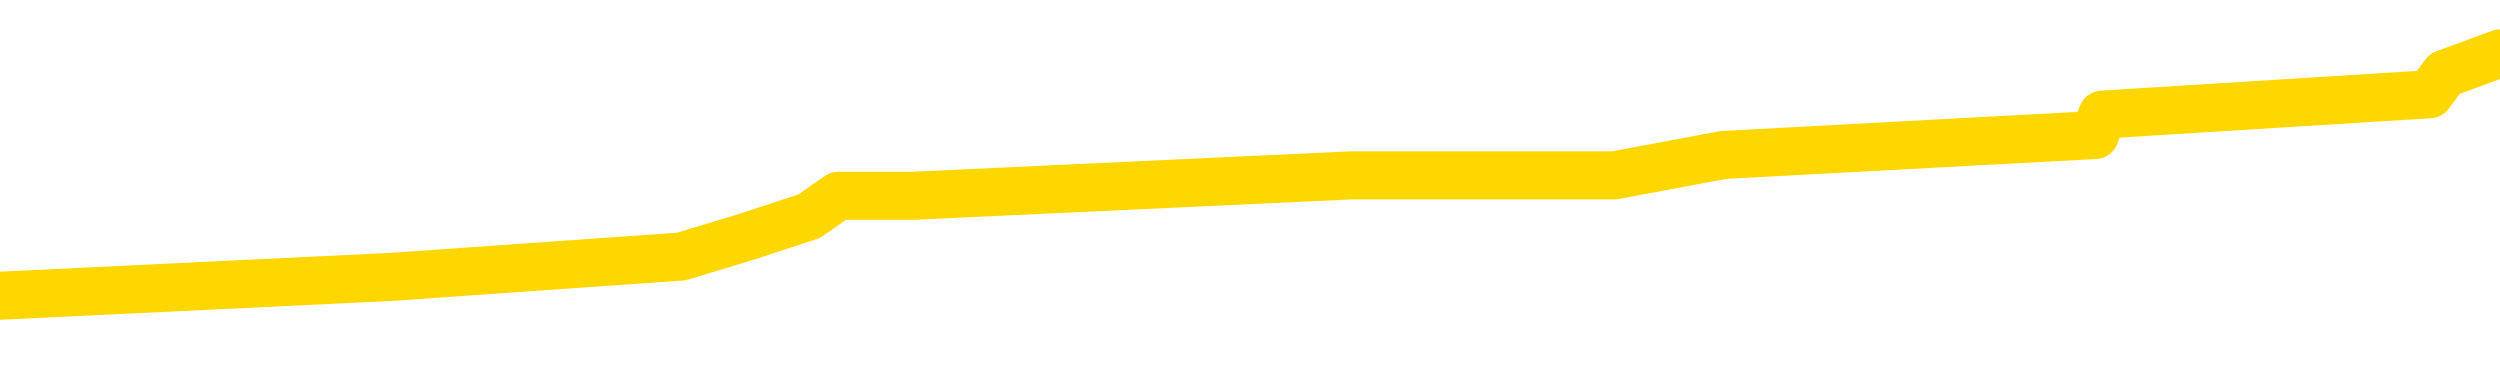 <svg xmlns="http://www.w3.org/2000/svg" version="1.1" viewBox="0 0 6500 1000">
	<path fill="none" stroke="gold" stroke-width="125" stroke-linecap="round" stroke-linejoin="round" d="M0 176908  L-1281549 176908 L-1281364 176855 L-1280874 176750 L-1280581 176697 L-1280269 176591 L-1280035 176539 L-1279981 176433 L-1279922 176327 L-1279769 176275 L-1279729 176169 L-1279596 176116 L-1279303 176063 L-1278763 176063 L-1278152 176011 L-1278104 176011 L-1277464 175958 L-1277431 175958 L-1276906 175958 L-1276773 175905 L-1276383 175799 L-1276055 175694 L-1275937 175588 L-1275726 175483 L-1275009 175483 L-1274439 175430 L-1274332 175430 L-1274158 175377 L-1273936 175271 L-1273535 175219 L-1273509 175113 L-1272581 175007 L-1272493 174902 L-1272411 174796 L-1272341 174691 L-1272044 174638 L-1271892 174532 L-1270002 174585 L-1269901 174585 L-1269639 174585 L-1269345 174638 L-1269203 174532 L-1268955 174532 L-1268919 174479 L-1268761 174427 L-1268297 174321 L-1268044 174268 L-1267832 174163 L-1267581 174110 L-1267232 174057 L-1266304 173951 L-1266211 173846 L-1265800 173793 L-1264629 173687 L-1263440 173635 L-1263348 173529 L-1263320 173423 L-1263054 173318 L-1262755 173212 L-1262627 173107 L-1262589 173001 L-1261775 173001 L-1261391 173054 L-1260330 173107 L-1260269 173107 L-1260004 174163 L-1259532 175166 L-1259340 176169 L-1259076 177172 L-1258740 177119 L-1258604 177067 L-1258149 177014 L-1257405 176961 L-1257388 176908 L-1257222 176803 L-1257154 176803 L-1256638 176750 L-1255610 176750 L-1255413 176697 L-1254925 176644 L-1254563 176591 L-1254154 176591 L-1253769 176644 L-1252065 176644 L-1251967 176644 L-1251895 176644 L-1251834 176644 L-1251649 176591 L-1251313 176591 L-1250672 176539 L-1250595 176486 L-1250534 176486 L-1250348 176433 L-1250268 176433 L-1250091 176380 L-1250072 176327 L-1249842 176327 L-1249454 176275 L-1248565 176275 L-1248526 176222 L-1248438 176169 L-1248410 176063 L-1247402 176011 L-1247252 175905 L-1247228 175852 L-1247095 175799 L-1247055 175747 L-1245797 175694 L-1245739 175694 L-1245200 175641 L-1245147 175641 L-1245100 175641 L-1244705 175588 L-1244566 175535 L-1244366 175483 L-1244219 175483 L-1244055 175483 L-1243778 175535 L-1243419 175535 L-1242867 175483 L-1242222 175430 L-1241963 175324 L-1241809 175271 L-1241408 175219 L-1241368 175166 L-1241248 175113 L-1241186 175166 L-1241172 175166 L-1241078 175166 L-1240785 175113 L-1240634 174902 L-1240303 174796 L-1240225 174691 L-1240150 174638 L-1239923 174479 L-1239856 174374 L-1239629 174268 L-1239576 174163 L-1239412 174110 L-1238406 174057 L-1238223 174004 L-1237671 173951 L-1237278 173846 L-1236881 173793 L-1236031 173687 L-1235953 173635 L-1235374 173582 L-1234932 173582 L-1234691 173529 L-1234534 173529 L-1234133 173423 L-1234113 173423 L-1233668 173371 L-1233262 173318 L-1233126 173212 L-1232951 173107 L-1232815 173001 L-1232565 172895 L-1231565 172843 L-1231483 172790 L-1231347 172737 L-1231309 172684 L-1230419 172631 L-1230203 172579 L-1229760 172526 L-1229642 172473 L-1229586 172420 L-1228909 172420 L-1228809 172368 L-1228780 172368 L-1227438 172315 L-1227033 172262 L-1226993 172209 L-1226065 172156 L-1225967 172104 L-1225834 172051 L-1225429 171998 L-1225403 171945 L-1225310 171892 L-1225094 171840 L-1224683 171734 L-1223529 171628 L-1223238 171523 L-1223209 171417 L-1222601 171364 L-1222351 171259 L-1222331 171206 L-1221402 171153 L-1221350 171048 L-1221228 170995 L-1221210 170889 L-1221055 170836 L-1220879 170731 L-1220743 170678 L-1220686 170625 L-1220578 170572 L-1220493 170520 L-1220260 170467 L-1220185 170414 L-1219876 170361 L-1219759 170308 L-1219589 170256 L-1219498 170203 L-1219395 170203 L-1219372 170150 L-1219295 170150 L-1219197 170044 L-1218830 169992 L-1218725 169939 L-1218222 169886 L-1217770 169833 L-1217732 169780 L-1217708 169728 L-1217667 169675 L-1217538 169622 L-1217437 169569 L-1216996 169516 L-1216714 169464 L-1216121 169411 L-1215991 169358 L-1215716 169252 L-1215564 169200 L-1215411 169147 L-1215325 169041 L-1215247 168988 L-1215062 168936 L-1215011 168936 L-1214983 168883 L-1214904 168830 L-1214881 168777 L-1214597 168672 L-1213994 168566 L-1212998 168513 L-1212700 168460 L-1211966 168408 L-1211722 168355 L-1211632 168302 L-1211055 168249 L-1210356 168196 L-1209604 168144 L-1209286 168091 L-1208903 167985 L-1208826 167932 L-1208191 167880 L-1208006 167827 L-1207918 167827 L-1207788 167827 L-1207476 167774 L-1207426 167721 L-1207284 167668 L-1207263 167616 L-1206295 167563 L-1205749 167510 L-1205271 167510 L-1205210 167510 L-1204886 167510 L-1204865 167457 L-1204803 167457 L-1204592 167404 L-1204516 167352 L-1204461 167299 L-1204438 167246 L-1204399 167193 L-1204383 167140 L-1203626 167088 L-1203610 167035 L-1202810 166982 L-1202658 166929 L-1201753 166876 L-1201246 166824 L-1201017 166718 L-1200976 166718 L-1200861 166665 L-1200684 166612 L-1199930 166665 L-1199795 166612 L-1199631 166560 L-1199313 166507 L-1199137 166401 L-1198115 166296 L-1198091 166190 L-1197840 166137 L-1197627 166032 L-1196993 165979 L-1196755 165873 L-1196723 165768 L-1196545 165662 L-1196464 165557 L-1196375 165504 L-1196310 165398 L-1195870 165293 L-1195846 165240 L-1195306 165187 L-1195050 165134 L-1194555 165081 L-1193678 165029 L-1193641 164976 L-1193588 164923 L-1193547 164870 L-1193430 164817 L-1193153 164765 L-1192946 164659 L-1192749 164553 L-1192726 164448 L-1192676 164342 L-1192636 164289 L-1192558 164237 L-1191961 164131 L-1191901 164078 L-1191797 164025 L-1191643 163973 L-1191011 163920 L-1190330 163867 L-1190028 163761 L-1189681 163709 L-1189483 163656 L-1189435 163550 L-1189115 163497 L-1188487 163445 L-1188340 163392 L-1188304 163339 L-1188246 163286 L-1188170 163181 L-1187928 163181 L-1187840 163128 L-1187746 163075 L-1187452 163022 L-1187318 162969 L-1187258 162917 L-1187221 162811 L-1186949 162811 L-1185943 162758 L-1185767 162705 L-1185716 162705 L-1185424 162653 L-1185231 162547 L-1184898 162494 L-1184392 162441 L-1183829 162336 L-1183815 162230 L-1183798 162177 L-1183698 162072 L-1183583 161966 L-1183544 161861 L-1183506 161808 L-1183441 161808 L-1183413 161755 L-1183274 161808 L-1182981 161808 L-1182931 161808 L-1182826 161808 L-1182561 161755 L-1182096 161702 L-1181952 161702 L-1181897 161597 L-1181840 161544 L-1181649 161491 L-1181284 161438 L-1181069 161438 L-1180875 161438 L-1180817 161438 L-1180758 161333 L-1180604 161280 L-1180334 161227 L-1179904 161491 L-1179889 161491 L-1179812 161438 L-1179747 161385 L-1179618 161016 L-1179595 160963 L-1179311 160910 L-1179263 160857 L-1179208 160805 L-1178746 160752 L-1178707 160752 L-1178666 160699 L-1178476 160646 L-1177996 160593 L-1177509 160541 L-1177492 160488 L-1177454 160435 L-1177198 160382 L-1177120 160277 L-1176890 160224 L-1176874 160118 L-1176580 160013 L-1176138 159960 L-1175691 159907 L-1175186 159854 L-1175032 159802 L-1174746 159749 L-1174706 159643 L-1174375 159590 L-1174153 159538 L-1173636 159432 L-1173560 159379 L-1173312 159274 L-1173118 159168 L-1173058 159115 L-1172281 159062 L-1172207 159062 L-1171977 159010 L-1171960 159010 L-1171898 158957 L-1171703 158904 L-1171238 158904 L-1171215 158851 L-1171085 158851 L-1169785 158851 L-1169768 158851 L-1169691 158798 L-1169597 158798 L-1169380 158798 L-1169228 158746 L-1169050 158798 L-1168995 158851 L-1168709 158904 L-1168669 158904 L-1168299 158904 L-1167859 158904 L-1167676 158904 L-1167355 158851 L-1167060 158851 L-1166614 158746 L-1166542 158693 L-1166080 158587 L-1165642 158534 L-1165460 158482 L-1164006 158376 L-1163874 158323 L-1163417 158218 L-1163191 158165 L-1162804 158059 L-1162288 157954 L-1161334 157848 L-1160539 157742 L-1159865 157690 L-1159439 157584 L-1159128 157531 L-1158898 157373 L-1158215 157214 L-1158202 157056 L-1157992 156845 L-1157970 156792 L-1157796 156686 L-1156846 156634 L-1156577 156528 L-1155762 156475 L-1155452 156370 L-1155414 156317 L-1155357 156211 L-1154740 156158 L-1154102 156053 L-1152476 156000 L-1151802 155947 L-1151160 155947 L-1151083 155947 L-1151026 155947 L-1150990 155947 L-1150962 155894 L-1150850 155789 L-1150832 155736 L-1150810 155683 L-1150656 155630 L-1150603 155525 L-1150525 155472 L-1150405 155419 L-1150308 155366 L-1150190 155314 L-1149921 155208 L-1149651 155155 L-1149634 155050 L-1149434 154997 L-1149287 154891 L-1149060 154838 L-1148926 154786 L-1148617 154733 L-1148557 154680 L-1148204 154574 L-1147856 154522 L-1147755 154469 L-1147691 154363 L-1147631 154310 L-1147246 154205 L-1146865 154152 L-1146761 154099 L-1146501 154046 L-1146230 153941 L-1146070 153888 L-1146038 153835 L-1145976 153782 L-1145835 153730 L-1145651 153677 L-1145606 153624 L-1145318 153624 L-1145302 153571 L-1145069 153571 L-1145008 153519 L-1144970 153519 L-1144390 153466 L-1144256 153413 L-1144233 153202 L-1144215 152832 L-1144197 152410 L-1144181 151987 L-1144157 151565 L-1144140 151248 L-1144119 150879 L-1144103 150509 L-1144079 150298 L-1144063 150087 L-1144041 149928 L-1144024 149823 L-1143975 149664 L-1143903 149506 L-1143868 149242 L-1143845 149031 L-1143809 148819 L-1143768 148608 L-1143731 148503 L-1143715 148291 L-1143691 148133 L-1143654 148027 L-1143637 147869 L-1143613 147763 L-1143596 147658 L-1143577 147552 L-1143561 147447 L-1143532 147288 L-1143506 147130 L-1143461 147077 L-1143444 146972 L-1143402 146919 L-1143354 146813 L-1143284 146708 L-1143268 146602 L-1143252 146496 L-1143190 146444 L-1143151 146391 L-1143112 146338 L-1142945 146285 L-1142881 146232 L-1142865 146180 L-1142820 146074 L-1142762 146021 L-1142549 145968 L-1142516 145916 L-1142473 145863 L-1142395 145810 L-1141858 145757 L-1141780 145704 L-1141676 145599 L-1141587 145546 L-1141411 145493 L-1141060 145440 L-1140904 145388 L-1140466 145335 L-1140310 145282 L-1140180 145229 L-1139476 145124 L-1139275 145071 L-1138314 144965 L-1137832 144912 L-1137733 144912 L-1137640 144860 L-1137395 144807 L-1137322 144754 L-1136879 144648 L-1136783 144596 L-1136768 144543 L-1136752 144490 L-1136727 144437 L-1136262 144384 L-1136045 144332 L-1135905 144279 L-1135611 144226 L-1135523 144173 L-1135481 144120 L-1135452 144068 L-1135279 144015 L-1135220 143962 L-1135144 143909 L-1135063 143856 L-1134993 143856 L-1134684 143804 L-1134599 143751 L-1134385 143698 L-1134350 143645 L-1133667 143592 L-1133568 143540 L-1133363 143487 L-1133316 143434 L-1133038 143381 L-1132976 143328 L-1132959 143223 L-1132881 143170 L-1132573 143064 L-1132548 143012 L-1132494 142906 L-1132472 142853 L-1132349 142800 L-1132213 142695 L-1131969 142642 L-1131844 142642 L-1131197 142589 L-1131181 142589 L-1131156 142589 L-1130976 142484 L-1130900 142431 L-1130808 142378 L-1130380 142325 L-1129964 142272 L-1129571 142167 L-1129492 142114 L-1129474 142061 L-1129110 142008 L-1128874 141956 L-1128646 141903 L-1128333 141850 L-1128255 141797 L-1128174 141692 L-1127996 141586 L-1127980 141533 L-1127715 141428 L-1127635 141375 L-1127405 141322 L-1127178 141269 L-1126863 141269 L-1126688 141217 L-1126326 141217 L-1125935 141164 L-1125865 141058 L-1125802 141005 L-1125661 140900 L-1125609 140847 L-1125508 140741 L-1125006 140689 L-1124809 140636 L-1124562 140583 L-1124377 140530 L-1124077 140477 L-1124001 140425 L-1123835 140319 L-1122950 140266 L-1122922 140161 L-1122799 140055 L-1122220 140002 L-1122142 139949 L-1121429 139949 L-1121117 139949 L-1120904 139949 L-1120887 139949 L-1120501 139949 L-1119976 139844 L-1119529 139791 L-1119200 139738 L-1119047 139685 L-1118721 139685 L-1118543 139633 L-1118461 139633 L-1118255 139527 L-1118080 139474 L-1117151 139421 L-1116261 139369 L-1116222 139316 L-1115994 139316 L-1115615 139263 L-1114827 139210 L-1114593 139157 L-1114517 139105 L-1114160 139052 L-1113588 138946 L-1113321 138893 L-1112934 138841 L-1112831 138841 L-1112661 138841 L-1112042 138841 L-1111831 138841 L-1111523 138841 L-1111470 138788 L-1111343 138735 L-1111290 138682 L-1111170 138629 L-1110834 138524 L-1109875 138471 L-1109744 138365 L-1109542 138313 L-1108911 138260 L-1108599 138207 L-1108185 138154 L-1108158 138101 L-1108013 138049 L-1107592 137996 L-1106260 137996 L-1106213 137943 L-1106084 137837 L-1106068 137785 L-1105490 137679 L-1105284 137626 L-1105254 137573 L-1105214 137521 L-1105156 137468 L-1105118 137415 L-1105040 137362 L-1104897 137309 L-1104443 137257 L-1104325 137204 L-1104039 137151 L-1103667 137098 L-1103571 137045 L-1103244 136993 L-1102889 136940 L-1102719 136887 L-1102672 136834 L-1102563 136781 L-1102474 136729 L-1102446 136676 L-1102370 136570 L-1102066 136517 L-1102033 136412 L-1101961 136359 L-1101593 136306 L-1101257 136253 L-1101177 136253 L-1100957 136201 L-1100785 136148 L-1100758 136095 L-1100261 136042 L-1099712 135937 L-1098831 135884 L-1098733 135778 L-1098656 135725 L-1098381 135673 L-1098134 135567 L-1098060 135514 L-1097998 135409 L-1097879 135356 L-1097837 135303 L-1097727 135250 L-1097650 135145 L-1096950 135092 L-1096704 135039 L-1096664 134986 L-1096508 134934 L-1095909 134934 L-1095682 134934 L-1095590 134934 L-1095115 134934 L-1094517 134828 L-1093997 134775 L-1093976 134722 L-1093831 134670 L-1093511 134670 L-1092969 134670 L-1092737 134670 L-1092567 134670 L-1092080 134617 L-1091853 134564 L-1091768 134511 L-1091422 134458 L-1091096 134458 L-1090573 134406 L-1090245 134353 L-1089645 134300 L-1089447 134194 L-1089395 134142 L-1089355 134089 L-1089073 134036 L-1088389 133930 L-1088079 133878 L-1088054 133772 L-1087863 133719 L-1087640 133666 L-1087554 133614 L-1086890 133508 L-1086866 133455 L-1086644 133350 L-1086314 133297 L-1085962 133191 L-1085757 133138 L-1085525 133033 L-1085267 132980 L-1085077 132874 L-1085030 132822 L-1084803 132769 L-1084768 132716 L-1084612 132663 L-1084397 132610 L-1084224 132558 L-1084133 132505 L-1083856 132452 L-1083612 132399 L-1083297 132346 L-1082871 132346 L-1082833 132346 L-1082350 132346 L-1082117 132346 L-1081905 132294 L-1081679 132241 L-1081129 132241 L-1080882 132188 L-1080048 132188 L-1079992 132135 L-1079970 132082 L-1079812 132030 L-1079351 131977 L-1079310 131924 L-1078970 131818 L-1078837 131766 L-1078614 131713 L-1078042 131660 L-1077570 131607 L-1077375 131554 L-1077183 131502 L-1076993 131449 L-1076891 131396 L-1076523 131343 L-1076477 131290 L-1076395 131238 L-1075102 131185 L-1075053 131132 L-1074785 131132 L-1074640 131132 L-1074089 131132 L-1073972 131079 L-1073891 131026 L-1073531 130974 L-1073308 130921 L-1073026 130868 L-1072697 130762 L-1072189 130710 L-1072077 130657 L-1071998 130604 L-1071834 130551 L-1071539 130551 L-1071070 130551 L-1070874 130604 L-1070823 130604 L-1070174 130551 L-1070052 130498 L-1069598 130498 L-1069562 130446 L-1069094 130393 L-1068983 130340 L-1068967 130287 L-1068750 130287 L-1068570 130234 L-1068038 130234 L-1067008 130234 L-1066809 130182 L-1066351 130129 L-1065402 130023 L-1065304 129970 L-1064950 129865 L-1064889 129812 L-1064875 129759 L-1064839 129706 L-1064470 129654 L-1064350 129601 L-1064108 129548 L-1063944 129495 L-1063757 129442 L-1063636 129390 L-1062565 129284 L-1061707 129231 L-1061495 129126 L-1061398 129073 L-1061223 128967 L-1060890 128914 L-1060818 128862 L-1060761 128809 L-1060585 128809 L-1060196 128756 L-1059961 128703 L-1059850 128651 L-1059733 128598 L-1058752 128545 L-1058727 128492 L-1058132 128387 L-1058100 128387 L-1057951 128334 L-1057667 128281 L-1056755 128281 L-1055809 128281 L-1055656 128228 L-1055553 128228 L-1055422 128175 L-1055279 128123 L-1055252 128070 L-1055138 128017 L-1054920 127964 L-1054238 127911 L-1054109 127859 L-1053806 127806 L-1053566 127700 L-1053233 127647 L-1052594 127595 L-1052252 127489 L-1052190 127436 L-1052034 127436 L-1051113 127436 L-1050642 127436 L-1050599 127436 L-1050586 127383 L-1050545 127331 L-1050523 127278 L-1050496 127225 L-1050352 127172 L-1049929 127119 L-1049594 127119 L-1049403 127067 L-1048974 127067 L-1048787 127014 L-1048398 126908 L-1047863 126855 L-1047491 126803 L-1047469 126803 L-1047219 126750 L-1047101 126697 L-1047025 126644 L-1046889 126591 L-1046850 126539 L-1046770 126486 L-1046376 126433 L-1045880 126380 L-1045768 126275 L-1045595 126222 L-1045287 126169 L-1044839 126116 L-1044516 126063 L-1044374 125958 L-1043947 125852 L-1043793 125747 L-1043738 125641 L-1042924 125588 L-1042905 125535 L-1042533 125483 L-1042476 125483 L-1041347 125430 L-1041279 125430 L-1040721 125377 L-1040526 125324 L-1040390 125271 L-1040156 125219 L-1039809 125166 L-1039774 125060 L-1039739 125007 L-1039671 124902 L-1039322 124849 L-1039150 124796 L-1038665 124743 L-1038649 124691 L-1038324 124638 L-1038166 124585 L-1037025 124479 L-1037001 124427 L-1036809 124321 L-1036615 124268 L-1036365 124215 L-1036348 124163 L-1035328 124110 L-1035030 124057 L-1034955 124004 L-1034818 123899 L-1034643 123846 L-1034066 123740 L-1033850 123687 L-1033787 123635 L-1033656 123582 L-1033619 123476 L-1033096 123423 L-1032958 144226 L-1032943 144226 L-1032921 144226 L-1032900 144226 L-1032673 123371 L-1031897 123371 L-1031856 123371 L-1031488 123371 L-1031410 123318 L-1031358 123265 L-1030684 123212 L-1029942 123159 L-1029517 123159 L-1029070 123107 L-1028008 123054 L-1027696 122948 L-1027286 122948 L-1027214 122895 L-1026690 122895 L-1026595 122895 L-1026577 122895 L-1026133 122843 L-1025947 122737 L-1025167 122631 L-1024494 122579 L-1024082 122420 L-1023850 122315 L-1023710 122262 L-1023628 122156 L-1023608 122104 L-1023532 122104 L-1023404 122051 L-1023087 122104 L-1022863 122104 L-1022538 122051 L-1022476 122051 L-1022106 122051 L-1022072 122051 L-1021864 122051 L-1021196 122051 L-1021119 122051 L-1020961 121945 L-1020850 121945 L-1020524 121892 L-1020369 121840 L-1020028 121840 L-1019971 121734 L-1019633 121628 L-1019429 121576 L-1019376 121470 L-1018000 121417 L-1017870 121364 L-1017437 121312 L-1017116 121259 L-1016289 121153 L-1016165 121100 L-1015434 120995 L-1015278 120889 L-1015238 120836 L-1015184 120784 L-1015161 120731 L-1015047 120678 L-1014750 120625 L-1014461 120572 L-1014406 120520 L-1014286 120467 L-1014255 120414 L-1014156 120361 L-1013712 120361 L-1013560 120308 L-1012725 120308 L-1012183 120256 L-1011848 120256 L-1011832 120203 L-1011757 120150 L-1011641 120097 L-1011446 120044 L-1011182 119992 L-1010347 119939 L-1010251 119886 L-1009729 119833 L-1009688 119780 L-1009588 119728 L-1008760 119728 L-1008625 119675 L-1008286 119675 L-1007732 119622 L-1007353 119569 L-1007190 119516 L-1006880 119464 L-1006067 119411 L-1005761 119358 L-1005493 119358 L-1005171 119358 L-1004850 119411 L-1004575 119411 L-1003746 119305 L-1003651 119252 L-1003558 119094 L-1003454 118936 L-1003067 118777 L-1002587 118672 L-1002571 118619 L-1002452 118566 L-1002084 118460 L-1001989 118408 L-1001155 118302 L-1001078 118249 L-1000779 118196 L-1000688 118144 L-1000281 118038 L-1000171 117932 L-999471 117880 L-998998 117827 L-998938 117774 L-998719 117668 L-998445 117616 L-998332 117563 L-997305 117510 L-996919 117457 L-996899 117404 L-996566 117352 L-996321 117299 L-995888 117246 L-995778 117193 L-995660 117140 L-995208 117035 L-994618 116982 L-994281 116929 L-992389 116876 L-992275 116771 L-992063 116718 L-990745 116665 L-990638 104786 L-990572 93064 L-990536 82241 L-990474 82241 L-989975 94015 L-989300 105630 L-989278 116348 L-989007 116243 L-988039 116243 L-987350 116190 L-987188 116137 L-986647 116085 L-986557 116032 L-985538 115979 L-984590 115873 L-984225 115926 L-984122 115979 L-983534 115979 L-983474 115979 L-983374 115926 L-982934 115821 L-982826 115768 L-982385 115715 L-981385 115557 L-981128 115398 L-981025 115240 L-980895 115134 L-980529 115029 L-979948 114923 L-979917 114870 L-979601 114817 L-977618 114765 L-977503 114712 L-977435 114712 L-977076 114659 L-975458 114606 L-975280 114606 L-975136 114606 L-974313 114659 L-974261 114712 L-974206 114712 L-973772 114712 L-972791 114765 L-972718 114765 L-971633 114712 L-971420 114712 L-970704 114606 L-970315 114553 L-970097 114448 L-969777 114342 L-969283 114237 L-969156 114184 L-968927 114078 L-968694 113973 L-968635 113920 L-968346 113867 L-968073 113761 L-967044 113709 L-965379 113656 L-964959 113603 L-964822 113550 L-964666 113550 L-964361 113497 L-964133 113392 L-963974 113339 L-963815 113233 L-963646 113128 L-963598 113075 L-963545 113022 L-963523 113022 L-963137 112969 L-962887 112969 L-962617 112969 L-962456 112969 L-962366 112969 L-960708 112969 L-960543 113022 L-960163 112969 L-959703 112969 L-959093 112864 L-958000 112811 L-957569 112758 L-957537 112705 L-957475 112653 L-957458 112600 L-955754 112547 L-955712 112494 L-955246 112441 L-955059 112389 L-955027 112283 L-954431 112230 L-954381 112177 L-954059 112125 L-954008 112072 L-953798 112019 L-953780 111966 L-953513 111861 L-953461 111808 L-952991 111755 L-952481 111649 L-952403 111649 L-952108 111597 L-952092 111544 L-952053 111491 L-951982 111438 L-951825 111385 L-950879 111385 L-950822 111385 L-950302 111385 L-950109 111333 L-950008 111333 L-949782 111280 L-949273 111280 L-948884 112705 L-948815 112705 L-948467 112653 L-948110 112600 L-946981 111069 L-946929 110963 L-946703 110910 L-946669 110857 L-946544 110752 L-946446 110752 L-946181 110752 L-945441 110805 L-944862 110805 L-944569 110805 L-943863 110805 L-943684 110752 L-943661 110752 L-943025 110699 L-942714 110646 L-942317 110646 L-942288 110593 L-942267 110541 L-942113 110488 L-941428 110488 L-941411 110488 L-941071 110488 L-940799 110435 L-940761 110382 L-940705 110277 L-940683 110224 L-940611 110171 L-940279 110118 L-940173 110065 L-940145 109960 L-939947 109907 L-939794 109854 L-938926 109802 L-938363 109696 L-938347 109696 L-938246 109643 L-938144 109696 L-937997 109696 L-937919 109696 L-937881 109643 L-937826 109590 L-937752 109538 L-937607 109485 L-937126 109485 L-936721 109432 L-935855 109485 L-935835 109485 L-935577 109485 L-935501 109485 L-935471 109432 L-935461 109326 L-935444 109274 L-935151 109221 L-935111 109168 L-935040 109115 L-934966 109062 L-934761 109010 L-934601 108851 L-934300 108693 L-934222 108482 L-934205 108323 L-933989 108218 L-933758 108218 L-933648 108270 L-933278 108323 L-933120 108323 L-932888 108323 L-932720 108323 L-932575 108270 L-932443 108218 L-931167 108112 L-930763 108006 L-930703 107954 L-930586 107848 L-930161 107795 L-930145 107690 L-930083 107637 L-929810 107531 L-929697 107478 L-929415 107373 L-929138 107320 L-928713 107214 L-928690 107162 L-928612 107109 L-928487 107056 L-927900 107003 L-927509 106950 L-927173 106898 L-926584 106845 L-926482 106845 L-926312 106792 L-926175 106792 L-925348 106739 L-924162 106686 L-924126 106634 L-924071 106634 L-923850 106581 L-923645 106581 L-923491 106581 L-923234 106528 L-923157 106475 L-922615 106422 L-922578 106370 L-922329 106317 L-921942 106264 L-921116 106211 L-920758 106158 L-920448 106158 L-920190 106106 L-919966 106053 L-919560 106000 L-919443 105947 L-919260 105894 L-919207 105894 L-919018 105842 L-918848 105789 L-918819 105736 L-918538 105683 L-918228 105630 L-918090 105578 L-917780 105525 L-917586 105525 L-917571 105472 L-916851 105472 L-916718 105366 L-916420 105314 L-916330 105261 L-915729 105261 L-915691 105208 L-915612 105155 L-914992 105102 L-914840 104997 L-914800 104944 L-914489 104891 L-914297 104838 L-914104 104733 L-914049 104627 L-913740 104574 L-913688 104522 L-913633 104574 L-913608 104574 L-913483 104574 L-912672 104522 L-912596 104469 L-912055 104416 L-911786 104363 L-911127 104310 L-910219 104258 L-909978 104205 L-909446 104152 L-909228 104099 L-908121 104152 L-908071 104152 L-907295 104152 L-906747 104099 L-906636 104046 L-906483 103941 L-906428 103888 L-906263 103835 L-905885 103782 L-905438 103730 L-905383 103677 L-905229 103624 L-904549 103571 L-904329 103519 L-903811 103466 L-902962 103360 L-902946 103307 L-901155 103255 L-900601 103202 L-900483 103149 L-899478 103096 L-899441 103043 L-899208 103043 L-899116 103043 L-899076 103043 L-898744 102991 L-898392 102938 L-898127 102832 L-897840 102779 L-897529 102674 L-897275 102568 L-897181 102515 L-896691 102463 L-896484 102410 L-895918 102357 L-895804 102410 L-895453 102357 L-895401 102357 L-895361 102357 L-894758 102251 L-894024 102146 L-893443 102040 L-893207 101935 L-892667 101776 L-892514 101671 L-892013 101618 L-891803 101512 L-891780 101512 L-891721 101459 L-890759 101459 L-890581 101407 L-890139 101354 L-890115 101248 L-889960 101195 L-889878 101195 L-889728 101248 L-889081 101248 L-889031 101195 L-887911 101143 L-886927 101090 L-886866 101037 L-886145 100984 L-885280 100931 L-884901 100879 L-884682 100879 L-883923 100826 L-883871 100773 L-883562 100667 L-882710 100667 L-882517 100615 L-882341 100562 L-882116 100562 L-881989 100509 L-881797 100509 L-881565 100456 L-881395 100509 L-881109 100456 L-880829 100456 L-880746 100403 L-880576 100351 L-880559 100245 L-880405 100192 L-880366 100139 L-879591 100087 L-879514 100087 L-879282 99981 L-878855 99928 L-878510 99875 L-877926 99823 L-877658 99823 L-877399 99823 L-877269 99717 L-877253 99664 L-877139 99611 L-877115 99559 L-876881 99506 L-876845 99453 L-875529 99453 L-875474 99400 L-874795 99295 L-874222 99295 L-874097 99295 L-873944 99295 L-873867 99295 L-873555 99189 L-873282 99136 L-873192 99031 L-873091 99031 L-872163 98978 L-872087 98978 L-871723 98978 L-871698 98925 L-871662 98872 L-870886 98767 L-870794 98714 L-870654 98661 L-870253 98608 L-869991 98608 L-869747 98661 L-869533 98608 L-869453 98608 L-869376 98608 L-869300 98608 L-869113 98661 L-869047 98661 L-868797 98661 L-868742 98608 L-868605 98555 L-868525 98450 L-868412 98397 L-868188 98344 L-868024 98291 L-867983 98239 L-867814 98186 L-867443 98133 L-867428 98080 L-867312 98027 L-866591 97975 L-866555 97922 L-866422 97922 L-866074 97869 L-865663 97869 L-865627 97869 L-865548 97816 L-865510 97763 L-865146 97711 L-864941 97658 L-864926 97605 L-864581 97552 L-864232 97552 L-863906 97552 L-863805 97500 L-863652 97500 L-863458 97447 L-863226 97447 L-863133 97447 L-862978 97447 L-862901 97447 L-862860 97394 L-862746 97341 L-862723 97288 L-862472 97288 L-862334 97183 L-861756 97024 L-860928 96919 L-860440 96813 L-860318 96760 L-860280 96708 L-860267 96655 L-860115 96549 L-860014 96444 L-859781 96391 L-859391 96285 L-859086 96232 L-859071 96180 L-858900 96127 L-858662 96021 L-858065 96021 L-857461 95968 L-857422 95968 L-857381 95968 L-857228 95916 L-857175 95863 L-857112 95810 L-857044 95757 L-856990 95652 L-856964 95599 L-856918 95546 L-856823 95440 L-856686 95388 L-856533 95335 L-856401 95282 L-856360 95282 L-856324 95229 L-856262 95176 L-855989 95071 L-855674 95018 L-855634 94912 L-855549 94860 L-855371 94807 L-855134 94754 L-854776 94701 L-854746 94648 L-854177 94596 L-854054 94543 L-853818 94490 L-853795 94490 L-853514 94437 L-853229 94437 L-852973 94437 L-852401 94384 L-852105 94332 L-852028 94279 L-851329 94226 L-851252 94173 L-851217 94120 L-851190 94068 L-851139 93962 L-850945 93909 L-850805 93804 L-850769 93751 L-850729 93698 L-850133 93645 L-849901 93592 L-849617 93962 L-849563 94279 L-849489 94648 L-849411 94965 L-849175 94860 L-848931 94807 L-848795 94754 L-848689 94701 L-848609 94648 L-848222 94543 L-848095 94490 L-847942 94437 L-847905 94384 L-847759 94332 L-847537 94279 L-847364 94226 L-847295 94173 L-846473 94068 L-846457 94068 L-846162 94015 L-845375 93962 L-845065 93962 L-844918 93909 L-844690 93856 L-844490 93751 L-843553 93698 L-843516 93645 L-843493 93592 L-843452 93487 L-843184 93434 L-842587 93381 L-842524 93328 L-842488 93276 L-842471 93223 L-841776 93223 L-841575 93223 L-841543 93223 L-841209 93223 L-841102 93170 L-840477 93064 L-839973 93012 L-839936 92906 L-839493 92906 L-839397 92853 L-839238 92853 L-838925 92853 L-838913 92853 L-838473 92906 L-837991 92959 L-837862 92959 L-837542 92959 L-837473 92906 L-837169 92906 L-836993 92853 L-836800 92800 L-836557 92695 L-836359 92589 L-836334 92484 L-835755 92431 L-835686 92378 L-835276 92325 L-835222 92272 L-835175 92220 L-834811 92167 L-834665 92114 L-834460 92061 L-834364 92061 L-834208 92008 L-834147 91956 L-833999 91850 L-833899 91797 L-833342 91797 L-833319 91903 L-833147 91956 L-832606 92008 L-832545 92008 L-832491 91903 L-832462 91797 L-832391 91744 L-832375 91639 L-832311 91586 L-832275 91480 L-832120 91428 L-831794 91375 L-831228 91322 L-831214 91269 L-831152 91164 L-831050 91058 L-831004 91058 L-830761 91005 L-830339 91005 L-830184 91005 L-828443 90900 L-827901 90847 L-826958 90794 L-826548 90741 L-826007 90636 L-825811 90583 L-825642 90530 L-825347 90477 L-825232 90425 L-825217 90425 L-825062 90372 L-824922 90319 L-824845 90213 L-824714 90213 L-824366 90213 L-823995 90266 L-823397 90266 L-823221 90266 L-823065 90213 L-822796 90161 L-822645 90161 L-822353 90319 L-822330 90425 L-822247 90530 L-822019 90636 L-821320 90583 L-821193 90530 L-820762 90477 L-820668 90425 L-819463 90425 L-819414 90372 L-819120 90372 L-818717 90319 L-818441 90213 L-818422 90161 L-818304 90108 L-818228 90055 L-818046 90002 L-817566 89949 L-817115 89844 L-816705 89791 L-816674 89738 L-816256 89685 L-816142 89685 L-816024 89685 L-816009 89685 L-815814 89633 L-815793 89527 L-815560 89474 L-815117 89421 L-814798 89316 L-814333 89316 L-814168 89263 L-814013 89210 L-813857 89210 L-813403 89210 L-813084 89210 L-813029 89263 L-812658 89263 L-812621 89316 L-812294 89316 L-812177 89263 L-812079 89210 L-811753 89105 L-811366 89052 L-811105 88999 L-810747 88893 L-810490 88841 L-808320 88788 L-808270 88735 L-808248 88682 L-807837 88682 L-807775 88682 L-807705 88735 L-807474 88735 L-807163 88682 L-806860 88577 L-806816 88524 L-806508 88471 L-806375 88418 L-806158 88365 L-805446 88313 L-805291 88313 L-805153 88260 L-805004 88260 L-804983 88260 L-804788 88207 L-804763 88154 L-804672 88101 L-804650 88049 L-804634 87996 L-804533 87943 L-803605 87890 L-803147 87890 L-802055 87785 L-801632 87785 L-801229 87732 L-801190 87679 L-800936 87626 L-800162 87521 L-800146 87468 L-800121 87415 L-799928 87362 L-799192 87309 L-798923 87257 L-798882 87204 L-798483 87098 L-798458 87045 L-797669 86993 L-796989 86940 L-795618 86887 L-795348 86834 L-795299 86781 L-794762 86676 L-794729 86623 L-794627 86517 L-794303 86465 L-794224 86412 L-793955 86412 L-793042 86359 L-792904 86359 L-792655 86253 L-792109 86253 L-791687 86201 L-791494 86148 L-791479 86148 L-791341 86042 L-791247 85989 L-791120 85937 L-790860 85884 L-790835 85778 L-790744 85725 L-790433 85673 L-790373 85620 L-790256 85620 L-789906 85620 L-789096 85620 L-788864 85514 L-788035 85514 L-787803 85409 L-787587 85356 L-787068 85356 L-786430 85303 L-786014 85250 L-785692 85197 L-785211 85145 L-784785 85145 L-784724 85092 L-784376 85092 L-784335 85039 L-784321 84986 L-784222 84881 L-784176 84881 L-783691 84828 L-782890 84828 L-782555 84828 L-781474 84775 L-780994 84722 L-780971 84670 L-780831 84617 L-780275 84564 L-779578 84511 L-779269 84458 L-779048 84406 L-778943 84353 L-778840 84247 L-778169 84194 L-778075 84142 L-778053 84142 L-777976 84089 L-777798 84089 L-777626 84089 L-777445 84036 L-777432 83983 L-777356 83930 L-777191 83878 L-776676 83825 L-776660 83772 L-776520 83772 L-776157 83719 L-776133 83719 L-776003 83666 L-775978 83614 L-775616 83561 L-775090 83455 L-774997 83402 L-774781 83297 L-774687 83244 L-774663 83191 L-774199 83138 L-774121 83138 L-773720 83086 L-773269 83086 L-772017 83033 L-771979 82980 L-771547 82927 L-771514 82874 L-770795 82822 L-770619 82769 L-770483 82716 L-770177 82663 L-770122 82610 L-770097 82505 L-770081 82399 L-769906 82346 L-769716 82294 L-769209 82294 L-768835 81871 L-768497 81396 L-768458 80974 L-767739 80604 L-767646 80551 L-767607 80498 L-767065 80498 L-767042 80446 L-766640 80393 L-766214 80340 L-765943 80340 L-765763 80287 L-765517 80182 L-765494 80129 L-765438 80023 L-764821 79970 L-764318 79918 L-763931 79918 L-763312 79970 L-763096 79970 L-762941 80023 L-761648 79918 L-761549 79865 L-761107 79759 L-760776 79706 L-760475 79601 L-760233 79548 L-759498 79442 L-758919 79390 L-758089 79337 L-757989 79284 L-757431 79231 L-757293 79178 L-755651 79126 L-755590 79126 L-755497 79126 L-754530 79126 L-754352 79073 L-754065 79073 L-753847 79073 L-753769 79020 L-753498 79020 L-753382 78967 L-753229 78914 L-752919 78862 L-752841 78809 L-752750 78809 L-752672 78756 L-752556 78756 L-752377 78703 L-752285 78651 L-752247 78598 L-751744 78598 L-751525 78545 L-751396 78545 L-751241 78492 L-751186 78439 L-751061 78439 L-750677 78387 L-750168 78334 L-750096 78281 L-749616 78228 L-749539 78175 L-749438 78175 L-749205 78123 L-748740 78123 L-748510 78123 L-748494 78123 L-748262 78123 L-748107 78123 L-748045 78123 L-747852 78070 L-747581 77964 L-746830 77911 L-745877 77911 L-745841 77859 L-745616 77859 L-745176 77859 L-744895 77753 L-744547 77700 L-743478 77647 L-742550 77647 L-742419 77647 L-742373 77647 L-742303 77595 L-742149 77595 L-742071 77489 L-741898 77383 L-741463 77278 L-741259 77225 L-741198 77119 L-740616 77067 L-740462 76961 L-740346 76908 L-740305 76855 L-740136 76803 L-739999 76750 L-739788 76644 L-739711 76591 L-739688 76539 L-739479 76433 L-739069 76380 L-739044 76327 L-738821 76275 L-738676 76222 L-738641 76169 L-738628 76116 L-738605 76063 L-738372 76011 L-738186 75958 L-737969 75905 L-737944 75852 L-737255 75799 L-737151 75747 L-737116 75694 L-737095 75641 L-736901 75588 L-736848 75535 L-736731 75430 L-736649 75430 L-736538 75377 L-736224 75324 L-735764 75271 L-735509 75219 L-735275 75113 L-735145 75060 L-734793 75007 L-734733 74955 L-734581 74902 L-734009 74796 L-733922 74743 L-733769 74638 L-733473 74532 L-733103 74427 L-732800 74321 L-732723 74268 L-732318 74215 L-732150 74215 L-732006 74215 L-731466 74215 L-731405 74215 L-731390 74110 L-731224 74057 L-731018 74004 L-730943 74004 L-730850 73951 L-730440 73899 L-730425 73846 L-730401 73846 L-730208 73793 L-730131 74268 L-729961 74743 L-729899 75166 L-729883 75641 L-729369 75588 L-729147 75535 L-728528 75430 L-728275 75377 L-728081 75324 L-728042 75271 L-727968 75271 L-727903 75271 L-727252 75271 L-727214 75324 L-727039 75324 L-726974 75324 L-726300 75324 L-725911 75219 L-725649 75166 L-725411 75113 L-725333 75007 L-725318 74902 L-725116 74849 L-724745 74743 L-724519 74691 L-723884 74638 L-723864 74638 L-723477 74585 L-723383 74585 L-723325 74532 L-723049 74479 L-722740 74479 L-722662 74427 L-721811 74479 L-721468 74743 L-721031 75060 L-720598 75324 L-720103 75588 L-719953 75535 L-719685 75588 L-718447 75641 L-718390 75747 L-716626 75799 L-716436 75747 L-715426 75694 L-715275 75641 L-714899 75747 L-714578 75852 L-713973 75958 L-713903 76063 L-713726 76011 L-712897 75958 L-712759 75905 L-712372 75852 L-712188 75799 L-712144 75747 L-712024 75694 L-711814 75641 L-711367 75535 L-711019 75483 L-710886 75430 L-710477 75377 L-710127 75377 L-709842 75324 L-709648 75271 L-709494 75271 L-709330 75219 L-709262 75166 L-709162 75166 L-708928 75113 L-708812 75113 L-708759 75060 L-708217 75060 L-707752 75007 L-706570 75007 L-706437 75007 L-706413 75007 L-706360 75007 L-705692 75007 L-704657 74902 L-704464 74849 L-704284 74796 L-704132 74796 L-704092 74743 L-704077 74743 L-704015 74691 L-703690 74638 L-702530 74585 L-702336 74532 L-702159 74479 L-701045 74427 L-700185 74374 L-700079 74374 L-699605 74321 L-699413 74321 L-697091 74268 L-697013 74215 L-696892 74110 L-696858 74057 L-696820 73951 L-696726 73793 L-696510 73687 L-695929 73582 L-695543 73529 L-694770 73476 L-694692 73423 L-693994 73423 L-693453 73423 L-693412 73371 L-693282 73371 L-692818 73318 L-692779 73265 L-692645 73212 L-692277 73159 L-692247 73107 L-692097 73107 L-691696 73054 L-689872 73107 L-689065 73054 L-688347 73054 L-688330 73054 L-688016 72948 L-687455 72895 L-686953 72843 L-686434 72790 L-686413 72737 L-684669 72684 L-684500 72631 L-684304 72579 L-683410 72526 L-682892 72420 L-682681 72368 L-682423 72315 L-681714 72262 L-680763 72209 L-680105 72156 L-680066 72051 L-679779 71998 L-679697 71945 L-679602 71945 L-679470 71892 L-679393 71892 L-678657 71892 L-678320 71840 L-678271 71892 L-678015 71892 L-677729 71840 L-677303 71840 L-676723 71787 L-676464 71787 L-676312 71734 L-676065 71734 L-676027 71734 L-675230 71681 L-675192 71628 L-675015 71628 L-674605 71523 L-674377 71523 L-674301 71523 L-674169 71523 L-674053 71470 L-673705 71417 L-673642 71364 L-673489 71312 L-672748 71259 L-672637 71206 L-672467 71153 L-672428 71100 L-672133 71100 L-671732 71100 L-671556 71100 L-671461 71100 L-671152 71048 L-670350 70995 L-669892 70889 L-669372 70836 L-668883 70784 L-668188 70731 L-667141 70678 L-666872 70678 L-666818 70625 L-666658 70625 L-666406 70625 L-666160 70572 L-666081 70520 L-665867 70414 L-665555 70361 L-665091 70256 L-665077 70203 L-664781 70203 L-664767 70150 L-663776 70097 L-663104 70044 L-662769 69939 L-662153 69939 L-662016 69886 L-661377 69833 L-661247 69780 L-660296 69675 L-660197 69569 L-659637 69516 L-659228 69516 L-658800 69516 L-658709 69464 L-657874 69464 L-657511 69464 L-657471 69516 L-657339 69569 L-657162 69569 L-656945 69569 L-656892 69516 L-656735 69411 L-656482 69358 L-655382 69305 L-655304 69252 L-655085 69200 L-654954 69094 L-654918 69041 L-654724 68988 L-654625 68936 L-654141 68883 L-653857 68830 L-653696 68777 L-653602 68672 L-653330 68619 L-653060 68566 L-653044 68355 L-652906 68196 L-652767 68038 L-652441 67827 L-652132 67721 L-652091 67668 L-652015 67563 L-651900 67510 L-651049 67404 L-650723 67352 L-650392 67299 L-650259 67299 L-650043 67299 L-650026 67299 L-649346 67299 L-649253 67193 L-649229 67140 L-649214 67035 L-649175 66982 L-648763 66876 L-648494 66824 L-648454 66771 L-648086 66771 L-647876 66718 L-646793 66718 L-646777 66665 L-646748 66612 L-646728 66612 L-646351 66507 L-646096 66454 L-645848 66348 L-645708 66243 L-645576 66190 L-645245 66137 L-645152 66085 L-645091 66032 L-644533 65979 L-644471 65926 L-644316 65873 L-644121 65821 L-643929 65768 L-643913 65715 L-643875 65662 L-643836 65609 L-643565 65557 L-643442 65504 L-643410 65451 L-643310 65451 L-643155 65451 L-643013 65451 L-642729 65398 L-642404 65398 L-641708 65345 L-641685 65345 L-641176 65345 L-640330 65345 L-639967 65293 L-639812 65240 L-639208 65240 L-639038 65240 L-638977 65240 L-638922 65187 L-637867 65134 L-637848 65134 L-636942 65134 L-636921 65134 L-636754 65081 L-636512 65081 L-636462 65029 L-636407 64923 L-636269 64870 L-636230 64817 L-635302 64765 L-635247 64765 L-635125 64765 L-635053 64765 L-634937 64765 L-634759 64817 L-633776 64765 L-633637 64765 L-633519 64659 L-633225 64553 L-632977 64501 L-632941 64448 L-632886 64501 L-632865 64501 L-632732 64501 L-632652 64501 L-632515 64448 L-631892 64448 L-631725 64395 L-631261 64395 L-631085 64289 L-631068 64237 L-631008 64184 L-630891 64131 L-630409 64078 L-629713 64025 L-629340 63973 L-629171 63920 L-628205 63867 L-628050 63814 L-627872 63814 L-627780 63761 L-627524 63761 L-627354 63761 L-626707 63709 L-626696 63709 L-626116 63656 L-625977 63656 L-625922 63550 L-625187 63497 L-625148 63445 L-625071 63445 L-624429 63392 L-623655 63392 L-623562 63339 L-623513 63339 L-623498 63286 L-623462 63286 L-623446 63181 L-623383 63128 L-623367 63075 L-623347 63075 L-623192 63022 L-623153 62969 L-623137 62917 L-623098 62864 L-622958 62811 L-622882 62758 L-622517 62705 L-622169 62653 L-621396 62600 L-620793 62547 L-620597 62494 L-620367 62494 L-620229 62441 L-619591 62441 L-619302 62389 L-619280 62389 L-618820 62336 L-618587 62336 L-618532 62283 L-618494 62230 L-617991 62177 L-617441 62125 L-616653 62072 L-615530 62072 L-614635 62019 L-614547 62019 L-614248 61966 L-614176 61913 L-614060 61861 L-612884 61808 L-612535 61755 L-612513 61702 L-611994 61649 L-611847 61597 L-611739 61544 L-611529 61491 L-611375 61438 L-611352 61385 L-611158 61333 L-611081 61280 L-610938 61227 L-610137 61174 L-609991 61121 L-609711 61069 L-609534 61016 L-609224 60963 L-608412 60910 L-607484 60910 L-605892 60857 L-605649 60805 L-605008 60752 L-604812 60699 L-604734 60646 L-604217 60593 L-603985 60593 L-603962 60541 L-603830 60541 L-603491 60488 L-603480 60435 L-603263 60382 L-603226 60329 L-602685 60277 L-602156 60171 L-602088 60118 L-601795 60065 L-601248 59960 L-601212 59907 L-601160 59854 L-601060 59749 L-600828 59749 L-600248 59749 L-600150 59802 L-600076 59802 L-599744 59749 L-598994 59696 L-598955 59643 L-598275 59643 L-598120 59643 L-597794 59590 L-597578 59538 L-597347 59538 L-597050 59485 L-596804 59432 L-596453 59379 L-596400 59326 L-595640 59274 L-594947 59168 L-594597 59062 L-594133 59010 L-593499 58957 L-593091 58904 L-593013 58957 L-592587 58957 L-591944 58904 L-591775 58904 L-591033 58851 L-590846 58798 L-590550 58746 L-589979 58693 L-589953 58640 L-588934 58640 L-588447 58587 L-588354 58587 L-588293 58534 L-588005 58482 L-587719 58429 L-587657 58376 L-587477 58376 L-586766 58323 L-586590 58270 L-586392 58218 L-586240 58165 L-586148 58112 L-586087 58059 L-585545 58059 L-585234 58006 L-585142 57901 L-585065 57795 L-584498 57742 L-584407 57742 L-584152 57637 L-583825 57531 L-583788 57373 L-583634 57214 L-583401 57162 L-583079 57109 L-581947 57056 L-581748 57003 L-581222 56950 L-580977 56950 L-580732 56898 L-580652 56845 L-580632 56739 L-580555 56686 L-580499 56581 L-580422 56528 L-580383 56475 L-580204 56370 L-580167 56317 L-579936 56264 L-578698 56211 L-578371 56158 L-578332 56053 L-577550 56000 L-577403 55947 L-576412 55894 L-576205 55894 L-575779 55894 L-575652 55894 L-575248 55947 L-575160 55894 L-574503 55842 L-573795 55789 L-573187 55736 L-572994 55683 L-572761 55578 L-572142 55525 L-571847 55419 L-571407 55366 L-571253 55314 L-571098 55261 L-570342 55155 L-569991 55102 L-569589 55102 L-569550 55050 L-568544 55050 L-568225 55050 L-567978 54997 L-567278 54891 L-567204 54838 L-566892 54786 L-565812 54733 L-565620 54680 L-565387 54680 L-565192 54627 L-564692 54574 L-563938 54574 L-563824 54574 L-563624 54574 L-563583 54522 L-563490 54469 L-563177 54416 L-563089 54363 L-562973 54310 L-562655 54310 L-562586 54258 L-562561 54205 L-562199 54152 L-562160 54099 L-561944 54046 L-561441 54099 L-560838 54152 L-560627 54258 L-560474 54310 L-560436 54310 L-560392 54205 L-560357 54152 L-560224 54099 L-559815 54046 L-559444 53994 L-559391 53941 L-559375 53888 L-559296 53835 L-558886 53782 L-558733 53730 L-558717 53624 L-558678 53571 L-558499 53466 L-558423 53413 L-558191 53360 L-557402 53307 L-557324 53307 L-556589 53202 L-556433 53149 L-556194 53043 L-556132 52938 L-556047 52885 L-556024 52779 L-555906 52674 L-555892 52568 L-555830 52463 L-555793 52410 L-555698 52357 L-555676 52357 L-555560 52304 L-555327 52251 L-555157 52146 L-554337 52146 L-553936 52093 L-553781 52093 L-553276 52093 L-553162 52093 L-552565 52093 L-552191 52040 L-552139 52040 L-551945 51987 L-551249 51987 L-551211 51935 L-551066 51935 L-550840 51882 L-550579 51829 L-550205 51776 L-549779 51723 L-549650 51671 L-549630 51565 L-549137 51565 L-548440 51512 L-548209 51565 L-548055 51565 L-547086 51565 L-546862 51618 L-546584 51618 L-546568 51565 L-546042 51512 L-545513 51459 L-545365 51407 L-545346 51354 L-544804 51301 L-544494 51248 L-544376 51143 L-544185 51037 L-544048 50931 L-543721 50879 L-543604 50826 L-543295 50826 L-542869 50773 L-542813 50773 L-542580 50826 L-542484 50826 L-542351 50826 L-542054 50826 L-541940 50773 L-541576 50720 L-541263 50720 L-540780 50667 L-540610 50615 L-540362 50562 L-540146 50509 L-539620 50456 L-539433 50351 L-539078 50298 L-538443 50245 L-538288 50139 L-537547 50087 L-537128 50034 L-536948 49981 L-536871 49981 L-536740 49928 L-536447 49875 L-536406 49823 L-536176 49823 L-535983 49770 L-535728 49770 L-535302 49717 L-535193 49664 L-534574 49664 L-534393 49664 L-533181 49664 L-532534 49717 L-532383 49717 L-532346 49717 L-532214 49717 L-532113 49664 L-532097 49611 L-532015 49559 L-531804 49506 L-531687 49453 L-531324 49400 L-530952 49347 L-530256 49295 L-529854 49242 L-529749 49189 L-529731 49136 L-528786 49083 L-528591 48978 L-528439 48925 L-528383 48819 L-527627 48819 L-527610 48925 L-527121 48978 L-526991 49083 L-526798 49083 L-525907 49031 L-525868 48978 L-525830 48925 L-525753 48872 L-525714 48872 L-525637 48819 L-525553 48767 L-525289 48714 L-525056 48661 L-524994 48608 L-524514 48555 L-524177 48555 L-524066 48503 L-523872 48450 L-523696 48397 L-523637 48397 L-523601 48344 L-523331 48291 L-522633 48186 L-522580 48080 L-522286 47975 L-521884 47869 L-521320 47816 L-520446 47763 L-520142 47711 L-520104 47658 L-519981 47605 L-519383 47552 L-519253 47500 L-519053 47447 L-519015 47394 L-518402 47341 L-518223 47288 L-518208 47183 L-517990 47130 L-517912 47024 L-517605 47024 L-517473 46972 L-517241 46972 L-516906 46972 L-516815 46919 L-516714 46866 L-516677 46813 L-516133 46813 L-515941 46760 L-515400 46708 L-514974 46655 L-514842 46655 L-514780 46655 L-514549 46655 L-514533 46655 L-514045 46708 L-513964 46708 L-513946 46708 L-512553 46760 L-512418 46760 L-512304 46708 L-511669 46655 L-511530 46602 L-511412 46549 L-511258 46444 L-511221 46391 L-511143 46338 L-511089 46391 L-510097 46391 L-510060 46338 L-509927 46338 L-509867 46232 L-509768 46180 L-509478 46127 L-509464 46074 L-509154 46074 L-509054 46127 L-508589 46074 L-508535 51671 L-508393 57214 L-508265 62811 L-508033 68408 L-507464 68355 L-507375 68302 L-507352 68302 L-507065 68249 L-506383 68196 L-506305 68144 L-506269 68091 L-506253 68038 L-506053 67985 L-505633 67880 L-505362 67880 L-504489 67827 L-504196 67827 L-504085 67827 L-503351 67774 L-503224 67721 L-502864 67668 L-502612 67668 L-501740 67616 L-501571 67616 L-501510 67563 L-501455 67510 L-501107 67457 L-501084 67404 L-500875 67352 L-500735 67299 L-500604 67246 L-500481 67193 L-500358 67140 L-500121 67088 L-499830 67035 L-499171 66982 L-499149 66929 L-498994 66876 L-498877 66824 L-497913 66771 L-497857 66718 L-497624 66665 L-497602 66612 L-497276 66560 L-497160 66560 L-497121 66507 L-496619 66507 L-496320 66454 L-496208 66401 L-495666 66348 L-494607 66296 L-493981 66243 L-493809 66190 L-493561 66137 L-493305 66085 L-493174 66032 L-493153 65979 L-492485 65926 L-491589 65873 L-491543 65821 L-491473 65768 L-491357 65768 L-491137 65715 L-490946 65715 L-490906 65662 L-490714 65609 L-490055 65609 L-489438 65557 L-489399 65873 L-488803 66190 L-488741 66454 L-487619 66718 L-487564 66718 L-487443 66665 L-487178 66612 L-487114 66612 L-486845 66612 L-486769 66560 L-486553 66560 L-486070 66507 L-485800 66454 L-485669 66454 L-485437 66348 L-485412 66190 L-485397 65979 L-485374 65715 L-485359 65451 L-485335 65187 L-485321 64870 L-485297 64553 L-485282 64237 L-485259 63973 L-485244 63709 L-485221 63445 L-485205 63286 L-485177 63128 L-485159 62917 L-485141 62811 L-485105 62653 L-485065 62547 L-485050 62441 L-485025 62283 L-484973 62177 L-484948 62072 L-484871 61966 L-484834 61913 L-484818 61808 L-484755 61702 L-484741 61597 L-484695 61438 L-484624 61333 L-484586 61280 L-484561 61174 L-484509 61069 L-484484 61016 L-484468 60963 L-484406 60910 L-484369 60857 L-484292 60805 L-484277 60752 L-484249 60646 L-484176 60593 L-484136 60541 L-483983 60435 L-483867 60382 L-483812 60329 L-483730 60277 L-483696 60224 L-483672 60171 L-483518 60118 L-483503 60065 L-483401 60013 L-483091 59960 L-483054 59907 L-482839 59854 L-482728 59854 L-482703 59854 L-482473 59907 L-482241 59907 L-481866 59854 L-481738 59802 L-481698 59749 L-481646 59696 L-481545 59643 L-481508 59590 L-481297 59590 L-481233 59538 L-481120 59538 L-480909 59485 L-480872 59432 L-480500 59379 L-480446 59326 L-480368 59274 L-480346 59221 L-480253 59168 L-480053 59115 L-480015 59115 L-479993 59115 L-479763 59115 L-479743 59062 L-479533 59062 L-479439 59010 L-479401 58957 L-479065 58904 L-478952 58851 L-478912 58798 L-478898 58798 L-478759 58746 L-478744 58746 L-478489 58746 L-477906 58693 L-477830 58640 L-477792 58587 L-477748 58534 L-477699 58482 L-477519 58429 L-477505 58376 L-477405 58323 L-477327 58270 L-477267 58218 L-476901 58112 L-476819 58059 L-476801 58006 L-476748 57954 L-475779 57901 L-475648 57848 L-475626 57795 L-475406 57742 L-475337 57690 L-475315 57637 L-475068 57584 L-474812 57531 L-474681 57478 L-474642 57426 L-474620 57320 L-474565 57214 L-474477 57162 L-474416 57056 L-474191 57003 L-474061 56950 L-473962 56898 L-473907 56845 L-473714 56792 L-473636 56739 L-473303 56686 L-473172 56634 L-472994 56581 L-472979 56528 L-472954 56475 L-472684 56475 L-471483 56422 L-471447 56422 L-471330 56370 L-471097 56317 L-470906 56264 L-470867 56264 L-470811 56211 L-470707 56211 L-470193 56158 L-469899 56106 L-469667 56053 L-469392 56000 L-469375 55947 L-469342 55894 L-469302 55842 L-469265 55789 L-469163 55736 L-469086 55683 L-468993 55630 L-468866 55578 L-468762 55525 L-468583 55525 L-468391 55472 L-467562 55472 L-467446 55419 L-467191 55366 L-467151 55314 L-467052 55261 L-466992 55261 L-466749 55208 L-466726 55208 L-466605 55155 L-466533 55102 L-466494 55050 L-466262 54997 L-466086 54944 L-465566 54891 L-465489 54838 L-465473 54786 L-465062 54786 L-464699 54786 L-464583 54733 L-464560 54733 L-464520 54680 L-464443 54627 L-464390 54574 L-464041 54522 L-463925 54469 L-463748 54469 L-463692 54416 L-463669 54416 L-463555 54363 L-463267 54310 L-463035 54258 L-462820 54205 L-462610 54152 L-462399 54046 L-461573 53994 L-461233 53941 L-460226 53888 L-459863 53835 L-458817 53782 L-458740 53730 L-458293 53677 L-458081 53624 L-457890 53571 L-457595 53519 L-457554 53466 L-457401 53413 L-457348 53307 L-457116 53255 L-456535 53202 L-456341 53149 L-455722 53149 L-455233 53096 L-455181 53043 L-454533 52991 L-454383 52938 L-454213 52885 L-453840 52832 L-453825 52832 L-453726 52779 L-453687 52779 L-453556 52727 L-453123 52727 L-452820 52727 L-452434 52727 L-452294 52674 L-452133 52674 L-451699 52674 L-451660 52621 L-451559 52621 L-451444 52568 L-451266 52568 L-451095 52515 L-450977 52463 L-450616 52357 L-450398 52304 L-450266 52251 L-450126 52251 L-449627 52251 L-449549 52251 L-449315 52199 L-448991 52199 L-448604 52146 L-448581 52093 L-447961 52093 L-447691 52040 L-447458 52040 L-447033 51987 L-446761 51935 L-446620 51882 L-446411 51829 L-446205 51776 L-445654 51723 L-445523 51723 L-445136 51671 L-444866 51671 L-444763 51618 L-444503 51565 L-444301 51512 L-444232 51459 L-444193 51407 L-443626 51354 L-443419 51301 L-443392 51248 L-443163 51195 L-443085 51143 L-442568 51090 L-442530 51037 L-442374 50984 L-442081 50931 L-441809 50879 L-441446 50826 L-441097 50826 L-440725 50773 L-440605 50773 L-440533 50720 L-440053 50667 L-439991 50615 L-439656 50562 L-439525 50509 L-439447 50456 L-439318 50403 L-438854 50403 L-438560 50351 L-438484 50351 L-438172 50298 L-437864 50245 L-437800 50192 L-437771 50139 L-436996 50087 L-436891 49981 L-436803 49928 L-436780 49875 L-436626 49823 L-436405 49770 L-436238 49717 L-435851 49664 L-435796 49611 L-435733 49611 L-435115 49559 L-434999 49506 L-434675 49453 L-434150 49400 L-433799 49347 L-433723 49295 L-433104 49242 L-432693 49189 L-432392 49136 L-432081 49083 L-431943 49031 L-431319 49031 L-430937 48978 L-429814 48978 L-428753 48925 L-428691 48872 L-428330 48819 L-428229 48819 L-428213 48767 L-427839 48767 L-426834 48661 L-426447 48608 L-426240 48503 L-426151 48450 L-425775 48397 L-425483 48344 L-425171 48291 L-424382 48239 L-424295 48186 L-424242 48133 L-424204 48080 L-423686 48027 L-423571 47975 L-423362 47922 L-423223 47869 L-422619 47816 L-421790 47763 L-421507 47711 L-421325 47711 L-420823 47658 L-420618 47658 L-420064 47658 L-419559 47605 L-419368 47552 L-419329 47500 L-418700 47447 L-418247 47394 L-417833 47341 L-417224 47288 L-416104 47288 L-415690 47236 L-415366 47236 L-415151 47183 L-414725 47130 L-414584 47077 L-414493 47024 L-414262 46972 L-413675 46972 L-412867 46919 L-411668 46919 L-411554 46919 L-411422 46866 L-411334 46813 L-411292 46866 L-411272 46919 L-411261 47024 L-411166 47130 L-410403 47130 L-409697 47130 L-409657 47077 L-409371 47024 L-408830 46972 L-408769 46919 L-408729 46866 L-408714 46813 L-408457 46760 L-408133 46708 L-407993 46655 L-407723 46602 L-407684 46549 L-407577 46496 L-407175 46444 L-407066 46391 L-406988 46338 L-406691 46285 L-406648 46232 L-406430 46232 L-406247 46232 L-406136 46232 L-406122 46180 L-406095 46180 L-405671 46127 L-405425 46074 L-405089 46021 L-405054 45968 L-404920 45916 L-404666 45916 L-404512 45863 L-403605 45863 L-403506 45810 L-403311 45704 L-402304 45652 L-401803 45599 L-401725 45546 L-401687 45493 L-401479 45440 L-401360 45388 L-401262 45335 L-401076 45282 L-400911 45229 L-400675 45176 L-400255 45124 L-400240 45071 L-399931 45018 L-398885 44965 L-398668 44912 L-398652 44860 L-398630 44807 L-398421 44754 L-398262 44701 L-398204 44648 L-396759 44596 L-396433 44596 L-396231 44596 L-396032 44596 L-395882 44596 L-395611 44543 L-395171 44490 L-394953 44490 L-394258 44437 L-393756 44384 L-393431 44332 L-393160 44332 L-392439 44279 L-392284 44279 L-391086 44173 L-390697 44120 L-390581 44015 L-390428 43962 L-390274 43909 L-389304 43856 L-389252 43804 L-389004 43751 L-388982 43698 L-388762 43645 L-388324 43540 L-388184 43434 L-388077 43328 L-387875 43276 L-387758 43223 L-387655 43170 L-387641 43170 L-387508 43117 L-387254 43064 L-386636 43012 L-385977 42959 L-385731 42959 L-385538 42906 L-384779 42906 L-384740 42906 L-384662 42853 L-384610 42748 L-384570 42695 L-384532 42642 L-384493 42589 L-384402 42536 L-384358 42484 L-384299 42378 L-384275 42325 L-384160 42272 L-383851 42167 L-383796 42114 L-383774 42061 L-383432 42008 L-383267 41956 L-383231 41850 L-383191 41797 L-383176 41744 L-382944 41692 L-382804 41639 L-382636 41586 L-382186 41586 L-381953 41586 L-381860 41586 L-381840 41639 L-381359 41586 L-381282 41586 L-381155 41533 L-381025 41428 L-380646 41375 L-380405 41269 L-380368 41217 L-380314 41164 L-380176 41058 L-380136 41005 L-380096 40953 L-379866 40900 L-379826 40847 L-379696 40794 L-379517 40741 L-379476 40689 L-379462 40636 L-379298 40583 L-379283 40530 L-379130 40477 L-379115 40425 L-379089 40372 L-379055 40319 L-378833 40213 L-378610 40213 L-378356 40161 L-378224 40213 L-377582 40213 L-376975 40161 L-375955 40161 L-375762 40108 L-375711 40055 L-375586 40002 L-375261 39949 L-374489 39897 L-374431 39844 L-374317 39791 L-373905 39738 L-373580 39685 L-373442 39633 L-373218 39580 L-372692 39527 L-372291 39527 L-372259 39474 L-371973 39474 L-371687 39421 L-371299 39369 L-371083 39316 L-370656 39210 L-370474 39157 L-370138 39105 L-370032 39052 L-369845 39052 L-369728 38999 L-369714 38999 L-368993 38946 L-368823 38893 L-368575 38841 L-368475 38788 L-367833 38735 L-367544 38682 L-367354 38629 L-367079 38577 L-366762 38524 L-366477 38471 L-366363 38365 L-366318 38313 L-366116 38260 L-364507 38207 L-364295 38154 L-363614 38101 L-363532 38049 L-363303 37996 L-363113 37996 L-362974 37943 L-362956 37943 L-362762 37943 L-362532 37943 L-362340 37943 L-361256 37890 L-361060 37890 L-361008 37890 L-360854 37890 L-360746 37890 L-360580 37890 L-360427 37837 L-360312 37785 L-360188 37679 L-359771 37626 L-359514 37521 L-359421 37468 L-359228 37468 L-359167 37415 L-358841 37415 L-358780 37415 L-358723 37362 L-358454 37309 L-358106 37257 L-357927 37204 L-357733 37151 L-357697 37204 L-356984 37204 L-356945 37309 L-356635 37362 L-356338 37415 L-356288 37468 L-356032 37521 L-355762 37573 L-355706 37573 L-354615 37573 L-354585 37521 L-354544 37521 L-354368 37521 L-354175 37468 L-353317 37468 L-352264 37415 L-352203 37362 L-351854 37309 L-351041 37309 L-350228 37309 L-350213 37309 L-349838 37309 L-349669 37309 L-349401 37309 L-349073 37257 L-348951 37204 L-348895 37204 L-348859 37151 L-348782 37151 L-348565 37098 L-348506 37045 L-348190 36993 L-348023 36940 L-347659 36940 L-347466 36940 L-347442 36940 L-347365 36887 L-346884 36887 L-346747 36887 L-346333 36834 L-346034 36834 L-345935 36781 L-345919 36729 L-345890 36676 L-345531 36623 L-345181 36570 L-345044 36517 L-345007 36517 L-344190 36465 L-343984 36412 L-343960 36359 L-343803 36359 L-343714 36306 L-343472 36306 L-343148 36253 L-343056 36253 L-342860 36201 L-342574 36201 L-341818 36148 L-341689 36095 L-341615 36042 L-341002 35989 L-340827 35937 L-340716 35884 L-340616 35831 L-340537 35778 L-340400 35725 L-340246 35725 L-340167 35725 L-339976 35725 L-339303 35725 L-339264 35673 L-339162 35620 L-338218 35567 L-338197 35514 L-337845 35461 L-337381 35409 L-337345 35356 L-336916 35303 L-336864 35303 L-336453 35250 L-336436 35250 L-336340 35250 L-336285 35250 L-336246 35250 L-335951 35197 L-334213 35145 L-332703 35092 L-332195 35039 L-331697 34986 L-331563 34934 L-331473 34881 L-331345 34828 L-331266 34722 L-330961 34670 L-330690 34617 L-330456 34617 L-329257 34564 L-329152 34564 L-329087 34511 L-328245 34458 L-328059 34406 L-327148 34353 L-326279 34247 L-325991 34194 L-325899 34089 L-325350 34036 L-324830 33983 L-323762 33930 L-323493 33878 L-323339 33878 L-323246 33878 L-323116 33930 L-323069 33983 L-322909 33983 L-322043 33983 L-321709 33983 L-321325 33930 L-320573 33878 L-320513 33825 L-320124 33825 L-319802 33825 L-319645 33772 L-318913 33772 L-318851 33772 L-318563 33772 L-318189 33772 L-318008 33772 L-317752 33719 L-317491 33614 L-317338 33561 L-316935 33508 L-315638 33455 L-315522 33402 L-315059 33350 L-313727 33297 L-313302 33244 L-313278 33191 L-313145 33138 L-312970 33086 L-312836 33086 L-312506 33033 L-312119 32980 L-312079 32927 L-312063 32822 L-311673 32769 L-311381 32716 L-311112 32716 L-310939 32716 L-309446 32716 L-309395 32663 L-309317 32716 L-308077 32769 L-308002 32769 L-307975 32874 L-307729 32822 L-307571 32822 L-307513 32769 L-306625 32769 L-306397 32716 L-305873 32716 L-305732 32769 L-305656 32769 L-304960 32822 L-304712 32822 L-304032 32769 L-304014 32769 L-303760 32716 L-303393 32716 L-303257 32663 L-302635 32558 L-302292 32505 L-302244 32452 L-301757 32399 L-301423 32294 L-301206 32294 L-301072 32241 L-300751 32188 L-300686 32188 L-300434 32135 L-300145 32082 L-299835 32030 L-299695 31977 L-299156 31924 L-298880 31871 L-298151 31818 L-298097 31818 L-297990 31818 L-297724 31818 L-297300 31818 L-297036 31766 L-296816 31713 L-296795 31660 L-296564 31607 L-296277 31554 L-296254 31554 L-296239 31502 L-295867 31502 L-295695 31449 L-295619 31343 L-295558 31290 L-295257 31185 L-295016 31079 L-294924 31026 L-294667 30974 L-294614 30921 L-294419 30868 L-294202 30921 L-293779 30921 L-293687 30974 L-293546 30921 L-292681 30868 L-292308 30815 L-291980 30710 L-291828 30657 L-291400 30657 L-290683 30604 L-290488 30604 L-290133 30551 L-289987 30498 L-289480 30393 L-289244 30340 L-288277 30287 L-288267 30234 L-287202 30182 L-286969 30129 L-286567 30076 L-286373 30023 L-286293 29970 L-286197 29918 L-285460 29918 L-285328 29918 L-284938 29918 L-284916 29865 L-284821 29865 L-284686 29812 L-284668 29759 L-284648 29706 L-282963 29654 L-282945 29654 L-282828 29601 L-282744 29601 L-282619 29601 L-282595 29548 L-282311 29495 L-282205 29442 L-282016 29337 L-281746 29284 L-281074 29231 L-280702 29178 L-279850 29178 L-279793 29126 L-279773 29126 L-279540 29126 L-279265 29073 L-278960 29073 L-278920 28967 L-278689 28967 L-278452 28914 L-277839 28862 L-277798 28809 L-277761 28703 L-277239 28651 L-277048 28598 L-276987 28545 L-276945 28492 L-276622 28492 L-276594 28439 L-276580 28439 L-276095 28387 L-276041 28334 L-275903 28281 L-275865 28228 L-275848 28175 L-275753 28123 L-275088 28123 L-274472 28070 L-274202 28070 L-273794 28070 L-273774 28017 L-273758 28017 L-273645 27964 L-273258 27911 L-272791 27911 L-272730 27859 L-272652 27806 L-272637 27753 L-272151 27647 L-272111 27595 L-271966 27595 L-271916 27542 L-271838 27595 L-271205 27542 L-271115 27542 L-270874 27542 L-270757 27489 L-270429 27489 L-269675 27436 L-269658 27436 L-268707 27436 L-268398 27383 L-267972 27331 L-267259 27278 L-266940 27225 L-266925 27172 L-266774 27067 L-266471 27014 L-266393 26961 L-266266 26908 L-265829 26908 L-265768 26908 L-265245 26908 L-264977 26908 L-264839 26855 L-264761 26803 L-264722 26750 L-263911 26750 L-263870 26750 L-263430 26750 L-263352 26750 L-263094 26697 L-262904 26644 L-262275 26591 L-262088 26539 L-262054 26433 L-261897 26380 L-261496 26275 L-261419 26222 L-261238 26169 L-261047 26116 L-260119 26011 L-259968 25958 L-258760 25905 L-257951 25852 L-257547 25799 L-256945 25747 L-256743 25694 L-256674 25641 L-256516 25588 L-256254 25535 L-255881 72843 L-255863 72790 L-255706 72790 L-254508 72790 L-253404 25430 L-252476 25377 L-252362 25324 L-252077 25271 L-251975 25219 L-251951 25219 L-251761 25113 L-251683 25060 L-251487 25060 L-250776 25060 L-250618 25113 L-249561 25113 L-249136 25113 L-248726 25060 L-248440 24955 L-248265 24902 L-248033 24849 L-247779 24796 L-247337 24743 L-246676 24691 L-246500 24638 L-246195 24585 L-245808 24532 L-245788 24479 L-245769 24427 L-245748 24374 L-245614 24321 L-245421 24268 L-243778 24215 L-242481 24163 L-242442 24110 L-242384 24057 L-242283 24004 L-241724 23951 L-240740 23899 L-240197 23793 L-239734 23740 L-239088 23687 L-238539 23635 L-237489 23582 L-236561 23529 L-236213 23476 L-236019 23423 L-235517 23371 L-235071 23371 L-234929 23318 L-234908 23318 L-234337 23318 L-233951 23212 L-233118 23159 L-232769 23107 L-232747 23054 L-232360 23054 L-231937 23001 L-231338 22948 L-231319 22895 L-230813 22895 L-230581 22843 L-230468 22843 L-229849 22737 L-229287 22684 L-229247 22631 L-228688 22579 L-228355 22526 L-228243 22526 L-228204 22473 L-227779 22473 L-227719 22473 L-227644 22420 L-227353 22420 L-227140 22368 L-226657 22262 L-226442 22209 L-225302 22156 L-225243 22104 L-225225 22051 L-224819 21998 L-224180 21945 L-224045 21892 L-223987 21840 L-223445 21787 L-223136 21734 L-222885 21734 L-222809 21681 L-222690 21628 L-221956 21523 L-221511 21470 L-221297 21417 L-220563 21364 L-220389 21312 L-220023 21312 L-219808 21312 L-218570 21312 L-218261 21312 L-218144 21312 L-217891 21259 L-217681 21206 L-217138 21153 L-216906 21100 L-216849 21100 L-216752 21048 L-216422 21048 L-216190 20995 L-214528 20942 L-214177 20889 L-213773 20784 L-213618 20731 L-212825 20678 L-211335 20625 L-210948 20572 L-210909 20520 L-210656 20467 L-210561 20414 L-210368 20361 L-210019 20361 L-209323 20308 L-209072 20308 L-208356 20256 L-206944 20203 L-206712 20150 L-206382 20150 L-205166 20150 L-204814 20203 L-204622 20256 L-204504 20308 L-202069 20308 L-201100 20256 L-200269 20203 L-199960 20150 L-198618 20097 L-198045 20044 L-197929 19992 L-197600 19992 L-197504 19939 L-197096 19939 L-196981 19886 L-196790 19833 L-196034 19780 L-195908 19728 L-195627 19675 L-195124 19622 L-195047 19569 L-193460 19833 L-193402 20097 L-192660 20414 L-192280 20678 L-191951 20625 L-191288 20572 L-191158 20520 L-191118 20520 L-190868 20520 L-190732 20520 L-190539 20467 L-190404 20467 L-190152 20361 L-189940 20361 L-189630 20308 L-189358 20308 L-188856 20308 L-188837 20308 L-188403 20256 L-188177 20203 L-187734 20150 L-187715 20097 L-187212 20044 L-187074 19992 L-186960 19939 L-186728 19886 L-186418 19833 L-185953 19780 L-185876 19728 L-185374 19675 L-185103 19622 L-184765 19569 L-184580 19516 L-183904 19464 L-183885 19464 L-183710 19411 L-183690 19358 L-183072 19305 L-182356 19252 L-181794 19200 L-181599 19200 L-181446 19147 L-181427 19147 L-180904 19041 L-180789 18988 L-179918 18936 L-179897 18883 L-179840 18830 L-179009 18777 L-178699 18724 L-178623 18672 L-178351 18619 L-178288 18619 L-178237 18513 L-177926 18408 L-177309 18302 L-176534 18249 L-175740 18196 L-175701 18144 L-175624 18091 L-175452 18038 L-174574 17985 L-173689 17932 L-173594 17880 L-173475 17827 L-173145 17774 L-173109 17774 L-172877 17721 L-172643 17721 L-171928 17616 L-171426 17563 L-170761 17510 L-170652 17457 L-170498 17404 L-170478 17352 L-170323 17299 L-169908 17246 L-169297 17193 L-169162 17140 L-168254 17088 L-168051 17035 L-167499 16982 L-164849 16929 L-164674 16876 L-164596 16771 L-163725 16718 L-163261 16665 L-162779 16612 L-162740 16507 L-162159 16454 L-162139 16401 L-161037 16348 L-159616 16296 L-159198 16243 L-158891 16190 L-158813 16137 L-158737 16085 L-158580 16032 L-158504 15979 L-158039 15926 L-156801 15873 L-156550 15821 L-156105 15768 L-155483 15715 L-155427 15662 L-155234 15662 L-154769 15609 L-154478 15504 L-154437 15398 L-154401 15293 L-154248 15187 L-154070 15134 L-152932 15029 L-152544 14976 L-152487 14923 L-152313 14870 L-149796 14765 L-148636 14712 L-147999 14659 L-147860 14606 L-147728 14501 L-147340 14448 L-146877 14395 L-146666 14289 L-146600 14237 L-146567 14184 L-145813 14131 L-145231 14078 L-145039 14025 L-144420 13973 L-144374 13920 L-144014 13867 L-143908 13814 L-143723 13761 L-143446 13709 L-142542 13656 L-141537 13603 L-140802 13550 L-140377 13497 L-140216 13445 L-139853 13392 L-139756 13339 L-139313 13286 L-139237 13233 L-138885 13233 L-138636 13128 L-138616 13022 L-138442 12917 L-137494 12758 L-137380 12705 L-136817 12653 L-136367 12600 L-135982 12547 L-135071 12494 L-135016 12441 L-133877 12389 L-133296 12283 L-133121 12230 L-132328 12125 L-132096 12072 L-131710 12019 L-131439 11966 L-131304 11913 L-131188 11861 L-130569 11861 L-130511 11861 L-130296 11861 L-130001 11861 L-129213 11808 L-129073 11808 L-127685 11755 L-127338 11755 L-126951 11702 L-126890 11597 L-126853 11544 L-126797 11491 L-126153 11438 L-125462 11385 L-125210 11385 L-124874 11333 L-124785 11333 L-124264 11280 L-124011 11227 L-123795 11121 L-123412 11069 L-123252 11016 L-122713 10910 L-121901 10857 L-121882 10805 L-121766 10805 L-121622 10752 L-121241 10752 L-121049 10752 L-120993 10699 L-120693 10646 L-120627 10593 L-120431 10541 L-120064 10488 L-120003 10435 L-119699 10382 L-119653 10382 L-119600 10329 L-118962 10329 L-118942 10277 L-118457 10224 L-117975 10277 L-117606 10277 L-117240 10329 L-117105 10329 L-116951 10277 L-116881 10224 L-116233 10224 L-116213 10171 L-116073 10171 L-115588 10118 L-115305 10118 L-115247 10065 L-115189 10065 L-114879 10013 L-114725 9960 L-114241 9960 L-113468 9960 L-112828 9960 L-112731 9907 L-111668 9907 L-111647 9854 L-111182 73582 L-111165 73582 L-110992 73582 L-110479 73582 L-108125 9802 L-107180 9749 L-106461 9696 L-105921 9590 L-105224 9538 L-104907 9485 L-104259 9432 L-103751 9379 L-103717 9326 L-103675 9274 L-103329 9221 L-102634 9168 L-102438 9115 L-102421 9010 L-102305 8957 L-102023 8904 L-101126 8798 L-101079 8746 L-100714 8640 L-100696 8587 L-100641 8534 L-100448 8482 L-100312 8429 L-100237 8376 L-100003 8323 L-99462 8270 L-99421 8218 L-99384 8165 L-99359 8112 L-98723 8006 L-98181 7954 L-97016 7901 L-96656 7848 L-95379 7848 L-95340 7795 L-95302 7795 L-95087 7742 L-94896 7690 L-94819 7637 L-94665 7584 L-94626 7531 L-93537 7478 L-93213 7478 L-92999 7426 L-92738 7426 L-92245 7426 L-92223 7637 L-91806 7848 L-91665 8006 L-91605 8218 L-91528 8218 L-91317 8165 L-90022 8165 L-89746 8112 L-89122 8059 L-87731 8006 L-87658 7954 L-87620 7848 L-87427 7795 L-87037 7742 L-86730 7690 L-86674 7637 L-86358 7637 L-86308 7637 L-86269 7584 L-86224 7531 L-85591 7478 L-84817 7426 L-84378 7373 L-84236 71681 L-84213 71628 L-84196 135937 L-84171 135937 L-83754 71628 L-83550 71576 L-83401 7214 L-83323 7162 L-83269 7109 L-82472 7109 L-82455 7109 L-81592 7109 L-81388 7109 L-81101 7056 L-80985 7003 L-80460 6950 L-80283 6898 L-79979 6845 L-79592 6792 L-79532 6686 L-79476 6634 L-79322 6581 L-78277 6528 L-77715 6528 L-77479 6475 L-77442 6475 L-77173 6475 L-76767 6422 L-75298 6370 L-73557 6317 L-73170 6264 L-72938 6211 L-72839 6158 L-72744 6106 L-72589 6000 L-72026 6000 L-71944 5947 L-71777 5947 L-71235 6000 L-70050 6000 L-70036 6000 L-69976 6000 L-69825 5947 L-69340 5894 L-68693 5842 L-67987 5736 L-67870 5683 L-66903 5630 L-66858 5578 L-66168 5578 L-66111 5525 L-66033 5525 L-66013 5472 L-65992 5419 L-65777 5366 L-65064 5366 L-64674 5314 L-64637 5261 L-64620 5208 L-64562 5155 L-64135 5102 L-63921 5050 L-63846 4944 L-63768 4891 L-63653 4838 L-63588 4838 L-63460 4786 L-63400 4786 L-63325 4680 L-63246 4627 L-62817 4574 L-62092 4522 L-62078 4416 L-61911 4363 L-61695 4258 L-61680 4152 L-61099 4099 L-60828 4046 L-60539 3994 L-60109 3941 L-59956 3888 L-59899 3835 L-59723 3782 L-58327 3730 L-58062 3624 L-57169 3519 L-56643 3466 L-55624 3360 L-55543 3307 L-55079 3255 L-54460 3255 L-54174 3202 L-53920 3202 L-53768 3149 L-53420 3096 L-52703 3043 L-52142 2991 L-51253 2938 L-50944 2938 L-50653 2938 L-49801 2938 L-49780 2938 L-49123 2938 L-48620 2832 L-48409 2779 L-48389 2727 L-48060 2674 L-48001 2674 L-47615 2674 L-46629 2674 L-46068 2674 L-45971 2674 L-45662 2621 L-45585 2621 L-44550 2568 L-44420 2515 L-44363 2463 L-43728 2410 L-43669 2357 L-43593 2304 L-42180 2251 L-42043 2199 L-41909 2146 L-41423 2093 L-41174 2040 L-40883 1987 L-40671 1935 L-40013 1882 L-39445 1776 L-39356 1723 L-39216 1671 L-39142 1618 L-37977 1618 L-37945 1565 L-37515 1565 L-37498 1512 L-37324 1459 L-35796 1407 L-35712 1459 L-34906 1459 L-34713 1459 L-34691 1459 L-33838 1407 L-33644 1354 L-33011 1301 L-32835 1248 L-32716 1195 L-32662 1195 L-32641 1195 L-32585 1195 L-32197 1195 L-31753 1195 L-31674 1143 L-31477 1143 L-31416 1090 L-31153 1037 L-30805 1037 L-30689 984 L-29541 984 L-29256 931 L-28811 879 L-27608 826 L-27478 773 L-27168 720 L-26740 667 L-25443 615 L-25133 62600 L-25117 62600 L-25071 63814 L-25021 63814 L-24093 1723 L-23763 1723 L-23215 456 L-23087 403 L-22641 351 L-21108 298 L-20939 245 L-20668 192 L-20644 87 L-19739 34 L-19624 -18 L-19156 -71 L-19134 -124 L-19061 -176 L-18863 -229 L-18711 -282 L-18244 -335 L-17593 -388 L-17107 -440 L-16557 -440 L-15535 -440 L-15229 -440 L-15174 -440 L-14574 -493 L-14144 -546 L-14070 -546 L-14052 -599 L-13831 -599 L-13527 -652 L-13445 -704 L-13141 -704 L-12542 -757 L-12405 -810 L-12135 -863 L-11921 -916 L-11746 -916 L-11537 -916 L-11515 -916 L-11266 -282 L-10817 351 L-10800 984 L-10355 1618 L-9147 1618 L-8945 1565 L-8016 1565 L-7955 1512 L-7920 1459 L-6895 1407 L-6778 1407 L-6758 1354 L-6604 1354 L-6585 1354 L-6174 1301 L-6158 1301 L-6120 1248 L-5810 1195 L-5656 1143 L-5452 1143 L-5053 1090 L-4070 1090 L-3545 1090 L-3489 1037 L-3463 1037 L-3141 984 L-2424 984 L-1555 984 L-1517 984 L-1439 984 L-1188 931 L-1168 879 L-445 879 L-295 826 L-182 826 L-85 773 L1016 720 L1771 667 L1943 615 L2104 562 L2180 509 L2374 509 L3512 456 L4197 456 L4480 403 L5447 351 L5466 298 L6317 245 L6356 192 L6500 139" />
</svg>

